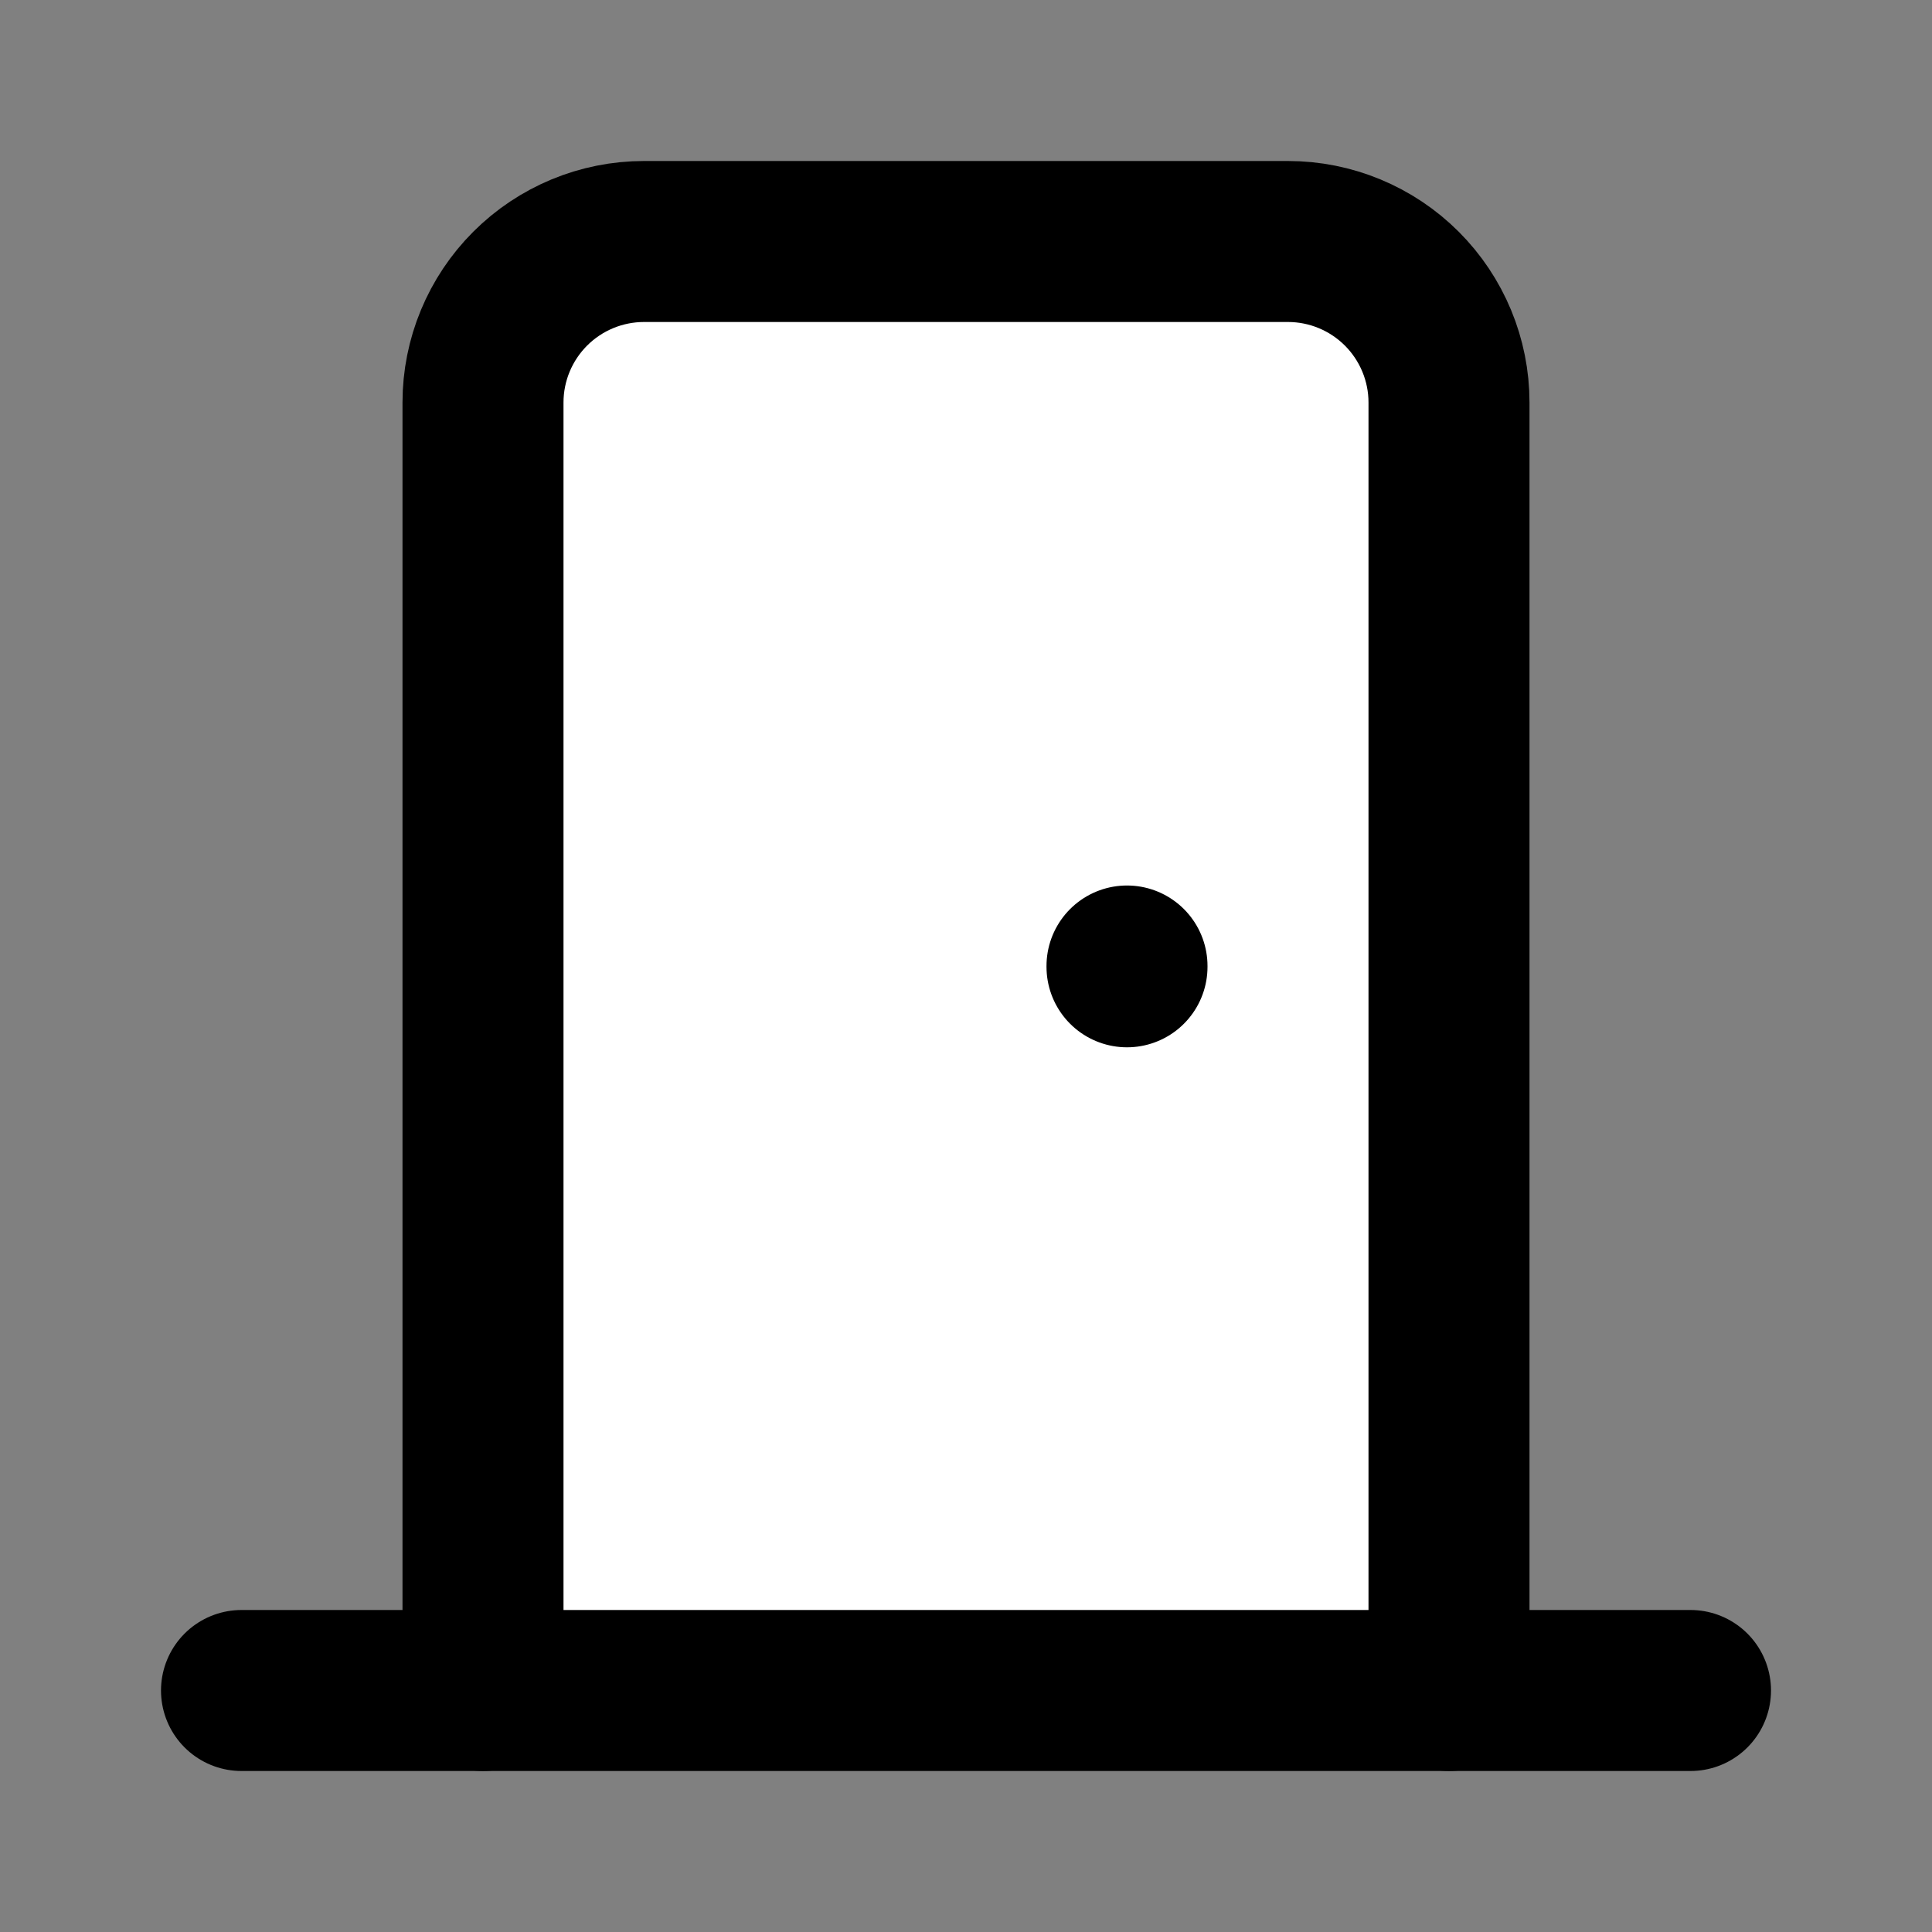 <svg width="24" height="24" viewBox="0 0 24 24" fill="none" xmlns="http://www.w3.org/2000/svg">
<rect x="0" y="0" width="24" height="24" fill="#808080" stroke="none"/>
<g clip-path="url(#clip0_121_70)">
<path d="M6 21V5C6 4.47 6.211 3.961 6.586 3.586C6.961 3.211 7.47 3 8 3H16C16.53 3 17.039 3.211 17.414 3.586C17.789 3.961 18 4.47 18 5V21" fill="white" style="fill:white;fill-opacity:1;"/>
<path d="M6 21V5C6 4.47 6.211 3.961 6.586 3.586C6.961 3.211 7.47 3 8 3H16C16.53 3 17.039 3.211 17.414 3.586C17.789 3.961 18 4.47 18 5V21" stroke="black" style="stroke:black;stroke-opacity:1;" stroke-width="2" stroke-linecap="round" stroke-linejoin="round"/>
<path d="M14 12V12.01" stroke="black" style="stroke:black;stroke-opacity:1;" stroke-width="2" stroke-linecap="round" stroke-linejoin="round"/>
<path d="M3 21H21" stroke="black" style="stroke:black;stroke-opacity:1;" stroke-width="2" stroke-linecap="round" stroke-linejoin="round"/>
</g>
<defs>
<clipPath id="clip0_121_70">
<rect width="24" height="24" fill="white" style="fill:white;fill-opacity:1;"/>
</clipPath>
</defs>
</svg>
